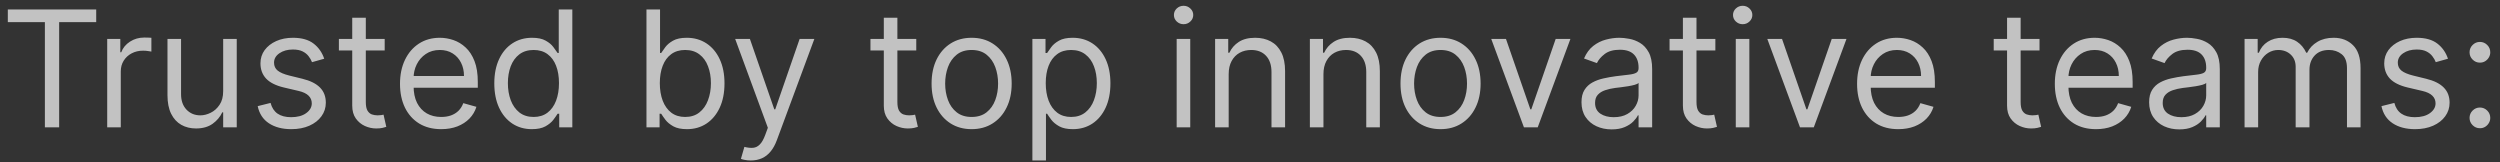 <svg width="216" height="14" viewBox="0 0 216 14" fill="none" xmlns="http://www.w3.org/2000/svg">
<rect x="0" y="0" width="216" height="14" fill="#333333" stroke="none"/>
<path opacity="0.7" d="M0.676 1.912V0.818H8.312V1.912H5.111V11H3.878V1.912H0.676ZM9.262 11V3.364H10.395V4.517H10.475C10.614 4.139 10.866 3.833 11.231 3.597C11.595 3.362 12.006 3.244 12.464 3.244C12.55 3.244 12.658 3.246 12.787 3.249C12.916 3.253 13.014 3.258 13.08 3.264V4.457C13.04 4.447 12.949 4.433 12.807 4.413C12.668 4.389 12.52 4.378 12.364 4.378C11.993 4.378 11.662 4.456 11.37 4.612C11.082 4.764 10.853 4.976 10.684 5.248C10.518 5.516 10.435 5.823 10.435 6.168V11H9.262ZM19.282 7.878V3.364H20.455V11H19.282V9.707H19.203C19.023 10.095 18.745 10.425 18.367 10.697C17.989 10.965 17.512 11.099 16.935 11.099C16.458 11.099 16.034 10.995 15.663 10.786C15.291 10.574 15 10.256 14.788 9.832C14.576 9.404 14.47 8.866 14.47 8.216V3.364H15.643V8.136C15.643 8.693 15.799 9.137 16.11 9.469C16.425 9.8 16.826 9.966 17.313 9.966C17.605 9.966 17.902 9.891 18.203 9.742C18.508 9.593 18.763 9.364 18.969 9.056C19.178 8.748 19.282 8.355 19.282 7.878ZM28.012 5.074L26.958 5.372C26.892 5.197 26.794 5.026 26.665 4.86C26.539 4.691 26.366 4.552 26.148 4.442C25.929 4.333 25.649 4.278 25.307 4.278C24.84 4.278 24.451 4.386 24.139 4.602C23.831 4.814 23.677 5.084 23.677 5.412C23.677 5.704 23.783 5.934 23.995 6.103C24.207 6.272 24.538 6.413 24.989 6.526L26.123 6.804C26.805 6.97 27.314 7.223 27.649 7.565C27.984 7.903 28.151 8.339 28.151 8.872C28.151 9.31 28.025 9.701 27.773 10.046C27.525 10.39 27.177 10.662 26.729 10.861C26.282 11.06 25.762 11.159 25.168 11.159C24.389 11.159 23.745 10.99 23.234 10.652C22.724 10.314 22.401 9.82 22.265 9.17L23.378 8.892C23.485 9.303 23.685 9.611 23.98 9.817C24.278 10.022 24.668 10.125 25.148 10.125C25.695 10.125 26.129 10.009 26.451 9.777C26.776 9.542 26.938 9.26 26.938 8.932C26.938 8.667 26.845 8.445 26.66 8.266C26.474 8.083 26.189 7.947 25.805 7.858L24.532 7.56C23.832 7.394 23.319 7.137 22.991 6.789C22.666 6.438 22.503 5.999 22.503 5.472C22.503 5.041 22.624 4.66 22.866 4.328C23.112 3.997 23.445 3.737 23.866 3.548C24.29 3.359 24.77 3.264 25.307 3.264C26.063 3.264 26.656 3.43 27.087 3.761C27.521 4.093 27.83 4.53 28.012 5.074ZM33.237 3.364V4.358H29.28V3.364H33.237ZM30.433 1.534H31.606V8.812C31.606 9.144 31.654 9.393 31.75 9.558C31.85 9.721 31.976 9.83 32.128 9.886C32.284 9.939 32.448 9.966 32.62 9.966C32.75 9.966 32.856 9.959 32.939 9.946C33.022 9.929 33.088 9.916 33.138 9.906L33.376 10.96C33.297 10.99 33.186 11.02 33.043 11.05C32.901 11.083 32.72 11.099 32.501 11.099C32.17 11.099 31.845 11.028 31.527 10.886C31.212 10.743 30.95 10.526 30.741 10.234C30.536 9.943 30.433 9.575 30.433 9.131V1.534ZM38.12 11.159C37.384 11.159 36.75 10.997 36.216 10.672C35.686 10.344 35.276 9.886 34.988 9.3C34.703 8.71 34.56 8.024 34.56 7.241C34.56 6.459 34.703 5.77 34.988 5.173C35.276 4.573 35.677 4.106 36.191 3.771C36.708 3.433 37.311 3.264 38.001 3.264C38.398 3.264 38.791 3.33 39.179 3.463C39.567 3.596 39.92 3.811 40.238 4.109C40.556 4.404 40.81 4.795 40.999 5.283C41.188 5.77 41.282 6.37 41.282 7.082V7.58H35.396V6.565H40.089C40.089 6.134 40.003 5.75 39.83 5.412C39.661 5.074 39.419 4.807 39.105 4.612C38.793 4.416 38.425 4.318 38.001 4.318C37.533 4.318 37.129 4.434 36.788 4.666C36.45 4.895 36.19 5.193 36.007 5.561C35.825 5.929 35.734 6.323 35.734 6.744V7.42C35.734 7.997 35.833 8.486 36.032 8.887C36.234 9.285 36.514 9.588 36.872 9.797C37.23 10.002 37.646 10.105 38.12 10.105C38.428 10.105 38.707 10.062 38.955 9.976C39.207 9.886 39.424 9.754 39.607 9.578C39.789 9.399 39.93 9.177 40.029 8.912L41.163 9.23C41.043 9.615 40.843 9.953 40.561 10.244C40.279 10.533 39.931 10.758 39.517 10.921C39.103 11.079 38.637 11.159 38.12 11.159ZM45.949 11.159C45.313 11.159 44.751 10.998 44.264 10.677C43.776 10.352 43.395 9.895 43.12 9.305C42.845 8.711 42.708 8.01 42.708 7.202C42.708 6.4 42.845 5.704 43.12 5.114C43.395 4.524 43.778 4.068 44.269 3.746C44.759 3.425 45.326 3.264 45.969 3.264C46.466 3.264 46.859 3.347 47.147 3.513C47.439 3.675 47.661 3.861 47.813 4.07C47.969 4.275 48.09 4.444 48.176 4.577H48.276V0.818H49.449V11H48.316V9.827H48.176C48.09 9.966 47.968 10.142 47.808 10.354C47.649 10.562 47.422 10.75 47.127 10.915C46.832 11.078 46.44 11.159 45.949 11.159ZM46.108 10.105C46.579 10.105 46.976 9.982 47.301 9.737C47.626 9.489 47.873 9.146 48.042 8.708C48.211 8.267 48.296 7.759 48.296 7.182C48.296 6.612 48.213 6.113 48.047 5.685C47.881 5.255 47.636 4.92 47.311 4.681C46.986 4.439 46.585 4.318 46.108 4.318C45.611 4.318 45.197 4.446 44.865 4.701C44.537 4.953 44.29 5.296 44.124 5.73C43.962 6.161 43.881 6.645 43.881 7.182C43.881 7.725 43.964 8.219 44.129 8.663C44.298 9.104 44.547 9.455 44.875 9.717C45.207 9.976 45.617 10.105 46.108 10.105ZM55.855 11V0.818H57.028V4.577H57.127C57.214 4.444 57.333 4.275 57.485 4.07C57.641 3.861 57.863 3.675 58.151 3.513C58.443 3.347 58.837 3.264 59.335 3.264C59.978 3.264 60.544 3.425 61.035 3.746C61.526 4.068 61.908 4.524 62.183 5.114C62.459 5.704 62.596 6.4 62.596 7.202C62.596 8.01 62.459 8.711 62.183 9.305C61.908 9.895 61.527 10.352 61.04 10.677C60.553 10.998 59.991 11.159 59.355 11.159C58.864 11.159 58.471 11.078 58.176 10.915C57.881 10.75 57.654 10.562 57.495 10.354C57.336 10.142 57.214 9.966 57.127 9.827H56.988V11H55.855ZM57.008 7.182C57.008 7.759 57.093 8.267 57.261 8.708C57.431 9.146 57.678 9.489 58.002 9.737C58.327 9.982 58.725 10.105 59.196 10.105C59.686 10.105 60.095 9.976 60.423 9.717C60.755 9.455 61.004 9.104 61.169 8.663C61.338 8.219 61.423 7.725 61.423 7.182C61.423 6.645 61.34 6.161 61.174 5.73C61.012 5.296 60.765 4.953 60.433 4.701C60.105 4.446 59.693 4.318 59.196 4.318C58.718 4.318 58.317 4.439 57.992 4.681C57.667 4.92 57.422 5.255 57.257 5.685C57.091 6.113 57.008 6.612 57.008 7.182ZM64.872 13.864C64.673 13.864 64.495 13.847 64.34 13.814C64.184 13.784 64.076 13.754 64.016 13.724L64.315 12.69C64.6 12.763 64.852 12.79 65.07 12.77C65.289 12.75 65.483 12.652 65.652 12.477C65.825 12.304 65.982 12.024 66.124 11.636L66.343 11.04L63.519 3.364H64.792L66.9 9.449H66.98L69.088 3.364H70.36L67.119 12.114C66.973 12.508 66.792 12.835 66.577 13.093C66.362 13.355 66.111 13.549 65.826 13.675C65.544 13.801 65.226 13.864 64.872 13.864ZM79.165 3.364V4.358H75.207V3.364H79.165ZM76.361 1.534H77.534V8.812C77.534 9.144 77.582 9.393 77.678 9.558C77.778 9.721 77.903 9.83 78.056 9.886C78.212 9.939 78.376 9.966 78.548 9.966C78.677 9.966 78.784 9.959 78.866 9.946C78.949 9.929 79.016 9.916 79.065 9.906L79.304 10.96C79.224 10.99 79.113 11.02 78.971 11.05C78.828 11.083 78.648 11.099 78.429 11.099C78.097 11.099 77.773 11.028 77.454 10.886C77.139 10.743 76.878 10.526 76.669 10.234C76.463 9.943 76.361 9.575 76.361 9.131V1.534ZM83.948 11.159C83.259 11.159 82.654 10.995 82.134 10.667C81.617 10.339 81.212 9.88 80.921 9.29C80.632 8.7 80.488 8.01 80.488 7.222C80.488 6.426 80.632 5.732 80.921 5.138C81.212 4.545 81.617 4.085 82.134 3.756C82.654 3.428 83.259 3.264 83.948 3.264C84.638 3.264 85.241 3.428 85.758 3.756C86.278 4.085 86.683 4.545 86.971 5.138C87.263 5.732 87.409 6.426 87.409 7.222C87.409 8.01 87.263 8.7 86.971 9.29C86.683 9.88 86.278 10.339 85.758 10.667C85.241 10.995 84.638 11.159 83.948 11.159ZM83.948 10.105C84.472 10.105 84.903 9.971 85.241 9.702C85.579 9.434 85.829 9.081 85.992 8.643C86.154 8.206 86.235 7.732 86.235 7.222C86.235 6.711 86.154 6.236 85.992 5.795C85.829 5.354 85.579 4.998 85.241 4.726C84.903 4.454 84.472 4.318 83.948 4.318C83.425 4.318 82.994 4.454 82.656 4.726C82.318 4.998 82.067 5.354 81.905 5.795C81.743 6.236 81.662 6.711 81.662 7.222C81.662 7.732 81.743 8.206 81.905 8.643C82.067 9.081 82.318 9.434 82.656 9.702C82.994 9.971 83.425 10.105 83.948 10.105ZM89.198 13.864V3.364H90.332V4.577H90.471C90.557 4.444 90.677 4.275 90.829 4.07C90.985 3.861 91.207 3.675 91.495 3.513C91.787 3.347 92.181 3.264 92.678 3.264C93.321 3.264 93.888 3.425 94.379 3.746C94.869 4.068 95.252 4.524 95.527 5.114C95.802 5.704 95.94 6.4 95.94 7.202C95.94 8.01 95.802 8.711 95.527 9.305C95.252 9.895 94.871 10.352 94.384 10.677C93.896 10.998 93.335 11.159 92.698 11.159C92.208 11.159 91.815 11.078 91.52 10.915C91.225 10.75 90.998 10.562 90.839 10.354C90.68 10.142 90.557 9.966 90.471 9.827H90.371V13.864H89.198ZM90.352 7.182C90.352 7.759 90.436 8.267 90.605 8.708C90.774 9.146 91.021 9.489 91.346 9.737C91.671 9.982 92.069 10.105 92.539 10.105C93.03 10.105 93.439 9.976 93.767 9.717C94.099 9.455 94.347 9.104 94.513 8.663C94.682 8.219 94.766 7.725 94.766 7.182C94.766 6.645 94.684 6.161 94.518 5.73C94.355 5.296 94.109 4.953 93.777 4.701C93.449 4.446 93.036 4.318 92.539 4.318C92.062 4.318 91.661 4.439 91.336 4.681C91.011 4.92 90.766 5.255 90.6 5.685C90.434 6.113 90.352 6.612 90.352 7.182ZM101.664 11V3.364H102.837V11H101.664ZM102.261 2.091C102.032 2.091 101.835 2.013 101.669 1.857C101.507 1.701 101.426 1.514 101.426 1.295C101.426 1.077 101.507 0.889 101.669 0.734C101.835 0.578 102.032 0.5 102.261 0.5C102.489 0.5 102.685 0.578 102.847 0.734C103.013 0.889 103.096 1.077 103.096 1.295C103.096 1.514 103.013 1.701 102.847 1.857C102.685 2.013 102.489 2.091 102.261 2.091ZM106.158 6.406V11H104.985V3.364H106.119V4.557H106.218C106.397 4.169 106.669 3.857 107.033 3.622C107.398 3.384 107.869 3.264 108.445 3.264C108.962 3.264 109.415 3.37 109.803 3.582C110.19 3.791 110.492 4.109 110.707 4.537C110.923 4.961 111.031 5.498 111.031 6.148V11H109.857V6.227C109.857 5.627 109.701 5.16 109.39 4.825C109.078 4.487 108.651 4.318 108.107 4.318C107.733 4.318 107.398 4.399 107.103 4.562C106.811 4.724 106.581 4.961 106.412 5.273C106.243 5.584 106.158 5.962 106.158 6.406ZM114.346 6.406V11H113.173V3.364H114.307V4.557H114.406C114.585 4.169 114.857 3.857 115.221 3.622C115.586 3.384 116.057 3.264 116.633 3.264C117.15 3.264 117.603 3.37 117.991 3.582C118.378 3.791 118.68 4.109 118.895 4.537C119.111 4.961 119.219 5.498 119.219 6.148V11H118.045V6.227C118.045 5.627 117.889 5.16 117.578 4.825C117.266 4.487 116.839 4.318 116.295 4.318C115.921 4.318 115.586 4.399 115.291 4.562C114.999 4.724 114.769 4.961 114.6 5.273C114.431 5.584 114.346 5.962 114.346 6.406ZM124.463 11.159C123.774 11.159 123.169 10.995 122.649 10.667C122.132 10.339 121.727 9.88 121.436 9.29C121.147 8.7 121.003 8.01 121.003 7.222C121.003 6.426 121.147 5.732 121.436 5.138C121.727 4.545 122.132 4.085 122.649 3.756C123.169 3.428 123.774 3.264 124.463 3.264C125.153 3.264 125.756 3.428 126.273 3.756C126.793 4.085 127.198 4.545 127.486 5.138C127.778 5.732 127.924 6.426 127.924 7.222C127.924 8.01 127.778 8.7 127.486 9.29C127.198 9.88 126.793 10.339 126.273 10.667C125.756 10.995 125.153 11.159 124.463 11.159ZM124.463 10.105C124.987 10.105 125.418 9.971 125.756 9.702C126.094 9.434 126.344 9.081 126.507 8.643C126.669 8.206 126.75 7.732 126.75 7.222C126.75 6.711 126.669 6.236 126.507 5.795C126.344 5.354 126.094 4.998 125.756 4.726C125.418 4.454 124.987 4.318 124.463 4.318C123.94 4.318 123.509 4.454 123.171 4.726C122.833 4.998 122.583 5.354 122.42 5.795C122.258 6.236 122.177 6.711 122.177 7.222C122.177 7.732 122.258 8.206 122.42 8.643C122.583 9.081 122.833 9.434 123.171 9.702C123.509 9.971 123.94 10.105 124.463 10.105ZM135.684 3.364L132.86 11H131.667L128.843 3.364H130.116L132.224 9.449H132.303L134.411 3.364H135.684ZM139.246 11.179C138.762 11.179 138.323 11.088 137.929 10.905C137.534 10.72 137.221 10.453 136.989 10.105C136.757 9.754 136.641 9.33 136.641 8.832C136.641 8.395 136.727 8.04 136.9 7.768C137.072 7.493 137.302 7.278 137.591 7.122C137.879 6.966 138.197 6.85 138.545 6.774C138.896 6.695 139.249 6.632 139.604 6.585C140.068 6.526 140.444 6.481 140.733 6.451C141.024 6.418 141.236 6.363 141.369 6.287C141.505 6.211 141.573 6.078 141.573 5.889V5.849C141.573 5.359 141.439 4.978 141.17 4.706C140.905 4.434 140.502 4.298 139.962 4.298C139.402 4.298 138.963 4.421 138.645 4.666C138.326 4.911 138.103 5.173 137.973 5.452L136.86 5.054C137.059 4.59 137.324 4.229 137.655 3.97C137.99 3.708 138.355 3.526 138.749 3.423C139.147 3.317 139.538 3.264 139.922 3.264C140.168 3.264 140.449 3.294 140.767 3.354C141.089 3.41 141.399 3.528 141.697 3.707C141.999 3.886 142.249 4.156 142.448 4.517C142.647 4.878 142.746 5.362 142.746 5.969V11H141.573V9.966H141.513C141.434 10.132 141.301 10.309 141.115 10.498C140.93 10.687 140.683 10.848 140.375 10.98C140.066 11.113 139.69 11.179 139.246 11.179ZM139.425 10.125C139.889 10.125 140.28 10.034 140.598 9.852C140.92 9.669 141.162 9.434 141.324 9.146C141.49 8.857 141.573 8.554 141.573 8.236V7.162C141.523 7.222 141.414 7.276 141.245 7.326C141.079 7.372 140.887 7.414 140.668 7.45C140.453 7.483 140.242 7.513 140.037 7.54C139.834 7.563 139.67 7.583 139.544 7.599C139.24 7.639 138.954 7.704 138.689 7.793C138.427 7.88 138.215 8.01 138.053 8.186C137.894 8.358 137.814 8.594 137.814 8.892C137.814 9.3 137.965 9.608 138.267 9.817C138.572 10.022 138.958 10.125 139.425 10.125ZM148.207 3.364V4.358H144.25V3.364H148.207ZM145.403 1.534H146.577V8.812C146.577 9.144 146.625 9.393 146.721 9.558C146.82 9.721 146.946 9.83 147.099 9.886C147.254 9.939 147.418 9.966 147.591 9.966C147.72 9.966 147.826 9.959 147.909 9.946C147.992 9.929 148.058 9.916 148.108 9.906L148.346 10.96C148.267 10.99 148.156 11.02 148.013 11.05C147.871 11.083 147.69 11.099 147.471 11.099C147.14 11.099 146.815 11.028 146.497 10.886C146.182 10.743 145.92 10.526 145.712 10.234C145.506 9.943 145.403 9.575 145.403 9.131V1.534ZM149.971 11V3.364H151.144V11H149.971ZM150.567 2.091C150.339 2.091 150.141 2.013 149.976 1.857C149.813 1.701 149.732 1.514 149.732 1.295C149.732 1.077 149.813 0.889 149.976 0.734C150.141 0.578 150.339 0.5 150.567 0.5C150.796 0.5 150.992 0.578 151.154 0.734C151.32 0.889 151.403 1.077 151.403 1.295C151.403 1.514 151.32 1.701 151.154 1.857C150.992 2.013 150.796 2.091 150.567 2.091ZM159.536 3.364L156.712 11H155.519L152.695 3.364H153.968L156.076 9.449H156.155L158.263 3.364H159.536ZM164.011 11.159C163.276 11.159 162.641 10.997 162.107 10.672C161.577 10.344 161.168 9.886 160.879 9.3C160.594 8.71 160.452 8.024 160.452 7.241C160.452 6.459 160.594 5.77 160.879 5.173C161.168 4.573 161.569 4.106 162.083 3.771C162.6 3.433 163.203 3.264 163.892 3.264C164.29 3.264 164.683 3.33 165.07 3.463C165.458 3.596 165.811 3.811 166.129 4.109C166.448 4.404 166.701 4.795 166.89 5.283C167.079 5.77 167.173 6.37 167.173 7.082V7.58H161.287V6.565H165.98C165.98 6.134 165.894 5.75 165.722 5.412C165.553 5.074 165.311 4.807 164.996 4.612C164.684 4.416 164.316 4.318 163.892 4.318C163.425 4.318 163.02 4.434 162.679 4.666C162.341 4.895 162.081 5.193 161.899 5.561C161.716 5.929 161.625 6.323 161.625 6.744V7.42C161.625 7.997 161.725 8.486 161.923 8.887C162.126 9.285 162.406 9.588 162.764 9.797C163.122 10.002 163.538 10.105 164.011 10.105C164.32 10.105 164.598 10.062 164.847 9.976C165.099 9.886 165.316 9.754 165.498 9.578C165.68 9.399 165.821 9.177 165.921 8.912L167.054 9.23C166.935 9.615 166.734 9.953 166.453 10.244C166.171 10.533 165.823 10.758 165.409 10.921C164.994 11.079 164.529 11.159 164.011 11.159ZM176.214 3.364V4.358H172.257V3.364H176.214ZM173.41 1.534H174.583V8.812C174.583 9.144 174.631 9.393 174.727 9.558C174.827 9.721 174.953 9.83 175.105 9.886C175.261 9.939 175.425 9.966 175.597 9.966C175.727 9.966 175.833 9.959 175.916 9.946C175.999 9.929 176.065 9.916 176.115 9.906L176.353 10.96C176.274 10.99 176.163 11.02 176.02 11.05C175.878 11.083 175.697 11.099 175.478 11.099C175.147 11.099 174.822 11.028 174.504 10.886C174.189 10.743 173.927 10.526 173.718 10.234C173.513 9.943 173.41 9.575 173.41 9.131V1.534ZM181.097 11.159C180.361 11.159 179.727 10.997 179.193 10.672C178.663 10.344 178.253 9.886 177.965 9.3C177.68 8.71 177.537 8.024 177.537 7.241C177.537 6.459 177.68 5.77 177.965 5.173C178.253 4.573 178.654 4.106 179.168 3.771C179.685 3.433 180.288 3.264 180.978 3.264C181.376 3.264 181.768 3.33 182.156 3.463C182.544 3.596 182.897 3.811 183.215 4.109C183.533 4.404 183.787 4.795 183.976 5.283C184.165 5.77 184.259 6.37 184.259 7.082V7.58H178.373V6.565H183.066C183.066 6.134 182.98 5.75 182.807 5.412C182.638 5.074 182.396 4.807 182.082 4.612C181.77 4.416 181.402 4.318 180.978 4.318C180.51 4.318 180.106 4.434 179.765 4.666C179.427 4.895 179.167 5.193 178.984 5.561C178.802 5.929 178.711 6.323 178.711 6.744V7.42C178.711 7.997 178.81 8.486 179.009 8.887C179.211 9.285 179.491 9.588 179.849 9.797C180.207 10.002 180.623 10.105 181.097 10.105C181.405 10.105 181.684 10.062 181.932 9.976C182.184 9.886 182.401 9.754 182.584 9.578C182.766 9.399 182.907 9.177 183.006 8.912L184.14 9.23C184.02 9.615 183.82 9.953 183.538 10.244C183.256 10.533 182.908 10.758 182.494 10.921C182.08 11.079 181.614 11.159 181.097 11.159ZM188.29 11.179C187.806 11.179 187.367 11.088 186.972 10.905C186.578 10.72 186.265 10.453 186.033 10.105C185.801 9.754 185.685 9.33 185.685 8.832C185.685 8.395 185.771 8.04 185.943 7.768C186.115 7.493 186.346 7.278 186.634 7.122C186.922 6.966 187.241 6.85 187.589 6.774C187.94 6.695 188.293 6.632 188.648 6.585C189.112 6.526 189.488 6.481 189.776 6.451C190.068 6.418 190.28 6.363 190.413 6.287C190.548 6.211 190.616 6.078 190.616 5.889V5.849C190.616 5.359 190.482 4.978 190.214 4.706C189.948 4.434 189.546 4.298 189.006 4.298C188.445 4.298 188.006 4.421 187.688 4.666C187.37 4.911 187.146 5.173 187.017 5.452L185.903 5.054C186.102 4.59 186.367 4.229 186.699 3.97C187.033 3.708 187.398 3.526 187.792 3.423C188.19 3.317 188.581 3.264 188.966 3.264C189.211 3.264 189.493 3.294 189.811 3.354C190.132 3.41 190.442 3.528 190.741 3.707C191.042 3.886 191.292 4.156 191.491 4.517C191.69 4.878 191.79 5.362 191.79 5.969V11H190.616V9.966H190.557C190.477 10.132 190.345 10.309 190.159 10.498C189.973 10.687 189.726 10.848 189.418 10.98C189.11 11.113 188.734 11.179 188.29 11.179ZM188.469 10.125C188.933 10.125 189.324 10.034 189.642 9.852C189.963 9.669 190.205 9.434 190.368 9.146C190.533 8.857 190.616 8.554 190.616 8.236V7.162C190.567 7.222 190.457 7.276 190.288 7.326C190.122 7.372 189.93 7.414 189.712 7.45C189.496 7.483 189.286 7.513 189.08 7.54C188.878 7.563 188.714 7.583 188.588 7.599C188.283 7.639 187.998 7.704 187.733 7.793C187.471 7.88 187.259 8.01 187.096 8.186C186.937 8.358 186.858 8.594 186.858 8.892C186.858 9.3 187.009 9.608 187.31 9.817C187.615 10.022 188.001 10.125 188.469 10.125ZM193.93 11V3.364H195.063V4.557H195.163C195.322 4.149 195.579 3.833 195.933 3.607C196.288 3.379 196.714 3.264 197.211 3.264C197.715 3.264 198.134 3.379 198.469 3.607C198.807 3.833 199.07 4.149 199.259 4.557H199.339C199.534 4.162 199.828 3.849 200.219 3.617C200.61 3.382 201.079 3.264 201.626 3.264C202.309 3.264 202.867 3.478 203.301 3.906C203.735 4.33 203.952 4.991 203.952 5.889V11H202.779V5.889C202.779 5.326 202.625 4.923 202.317 4.681C202.009 4.439 201.646 4.318 201.228 4.318C200.691 4.318 200.275 4.481 199.98 4.805C199.685 5.127 199.538 5.535 199.538 6.028V11H198.345V5.77C198.345 5.336 198.204 4.986 197.922 4.721C197.64 4.452 197.277 4.318 196.833 4.318C196.528 4.318 196.243 4.399 195.978 4.562C195.716 4.724 195.504 4.95 195.342 5.238C195.183 5.523 195.103 5.853 195.103 6.227V11H193.93ZM211.505 5.074L210.451 5.372C210.385 5.197 210.287 5.026 210.158 4.86C210.032 4.691 209.86 4.552 209.641 4.442C209.422 4.333 209.142 4.278 208.801 4.278C208.334 4.278 207.944 4.386 207.633 4.602C207.324 4.814 207.17 5.084 207.17 5.412C207.17 5.704 207.276 5.934 207.488 6.103C207.7 6.272 208.032 6.413 208.483 6.526L209.616 6.804C210.299 6.97 210.808 7.223 211.142 7.565C211.477 7.903 211.645 8.339 211.645 8.872C211.645 9.31 211.519 9.701 211.267 10.046C211.018 10.39 210.67 10.662 210.223 10.861C209.775 11.06 209.255 11.159 208.662 11.159C207.883 11.159 207.238 10.99 206.728 10.652C206.217 10.314 205.894 9.82 205.758 9.17L206.872 8.892C206.978 9.303 207.178 9.611 207.473 9.817C207.772 10.022 208.161 10.125 208.642 10.125C209.189 10.125 209.623 10.009 209.944 9.777C210.269 9.542 210.432 9.26 210.432 8.932C210.432 8.667 210.339 8.445 210.153 8.266C209.968 8.083 209.682 7.947 209.298 7.858L208.025 7.56C207.326 7.394 206.812 7.137 206.484 6.789C206.159 6.438 205.997 5.999 205.997 5.472C205.997 5.041 206.118 4.66 206.36 4.328C206.605 3.997 206.938 3.737 207.359 3.548C207.783 3.359 208.264 3.264 208.801 3.264C209.557 3.264 210.15 3.43 210.581 3.761C211.015 4.093 211.323 4.53 211.505 5.074ZM214.264 11.079C214.019 11.079 213.809 10.992 213.633 10.816C213.457 10.64 213.37 10.43 213.37 10.185C213.37 9.939 213.457 9.729 213.633 9.553C213.809 9.378 214.019 9.29 214.264 9.29C214.51 9.29 214.72 9.378 214.896 9.553C215.072 9.729 215.159 9.939 215.159 10.185C215.159 10.347 215.118 10.496 215.035 10.632C214.956 10.768 214.848 10.877 214.712 10.96C214.579 11.04 214.43 11.079 214.264 11.079ZM214.264 5.412C214.019 5.412 213.809 5.324 213.633 5.148C213.457 4.973 213.37 4.762 213.37 4.517C213.37 4.272 213.457 4.061 213.633 3.886C213.809 3.71 214.019 3.622 214.264 3.622C214.51 3.622 214.72 3.71 214.896 3.886C215.072 4.061 215.159 4.272 215.159 4.517C215.159 4.679 215.118 4.829 215.035 4.964C214.956 5.1 214.848 5.21 214.712 5.293C214.579 5.372 214.43 5.412 214.264 5.412Z" fill="white"/>
</svg>
